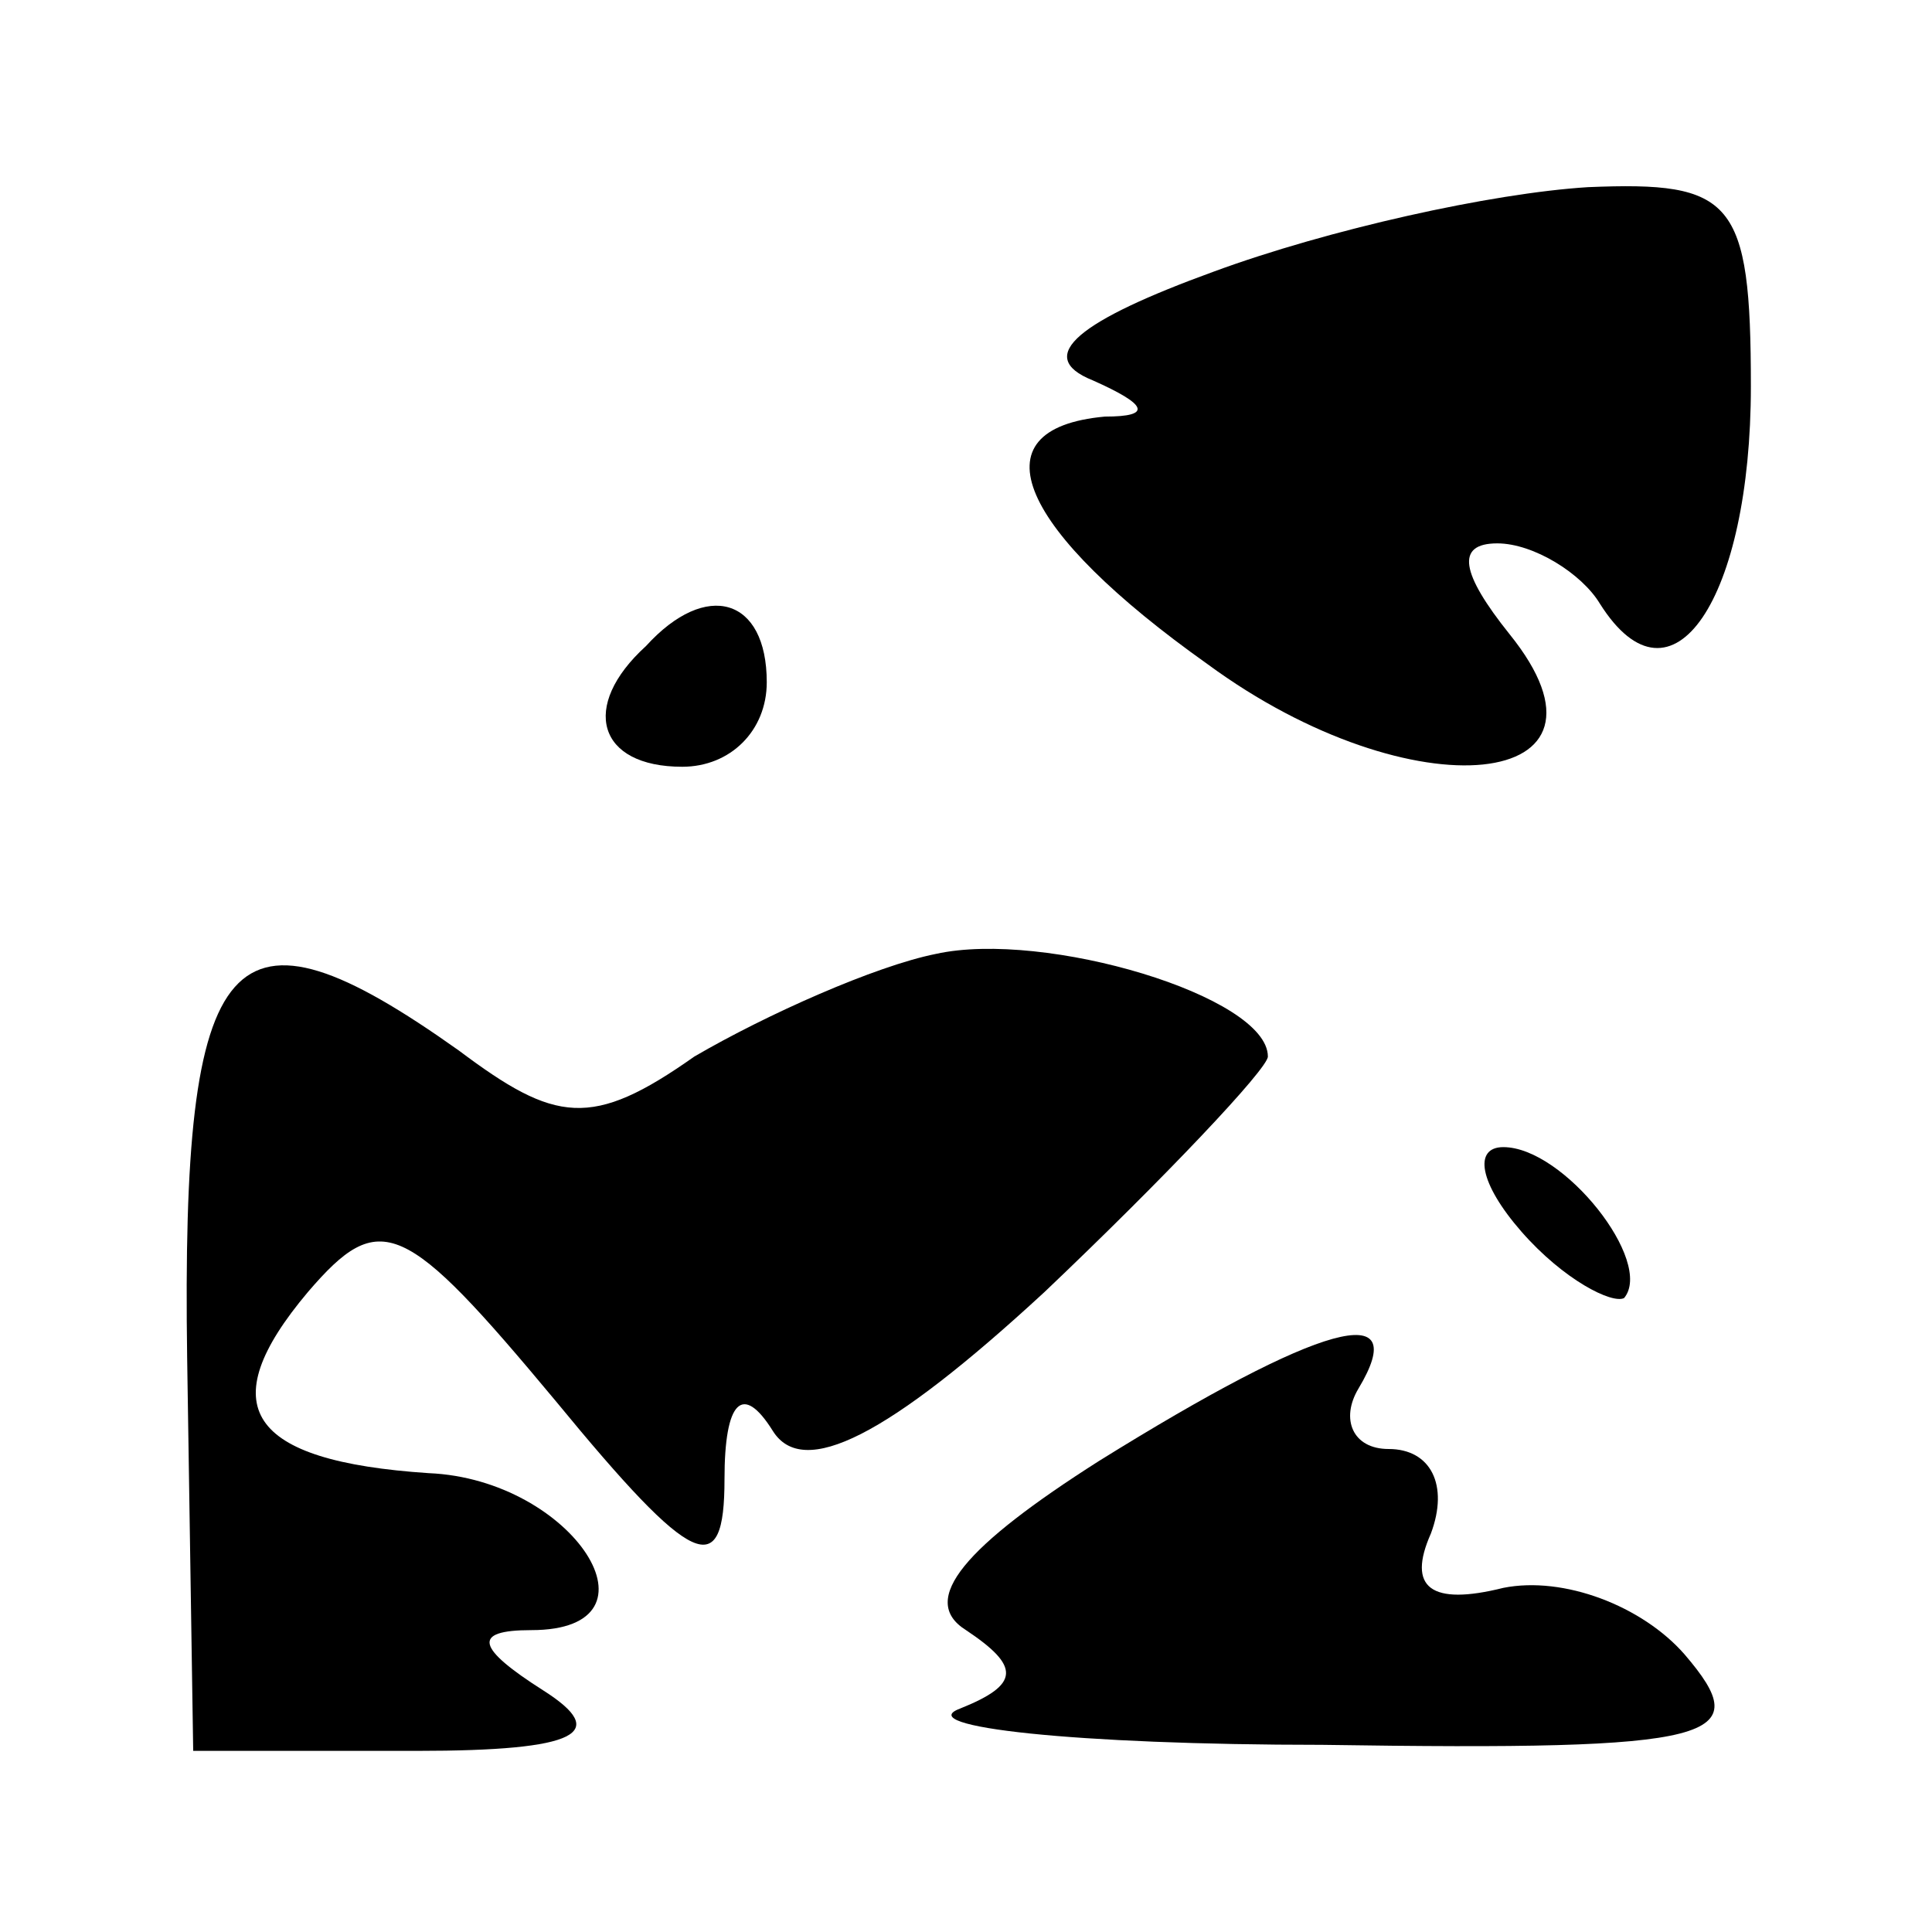 <?xml version="1.0" standalone="no"?>
<!DOCTYPE svg PUBLIC "-//W3C//DTD SVG 20010904//EN"
 "http://www.w3.org/TR/2001/REC-SVG-20010904/DTD/svg10.dtd">
<svg version="1.0" xmlns="http://www.w3.org/2000/svg"
 width="32pt" height="32pt" viewBox="0 0 32 32"
 preserveAspectRatio="xMidYMid meet">
<g transform="translate(0,32) scale(0.1,-0.1)"
fill="#000000" stroke="none">
<path fill="#000000" stroke="none" d="M201 275 c-22 -8 -30 -14 -20 -18 9 -4
10 -6 2 -6 -22 -2 -14 -19 17 -41 34 -25 71 -21 50 5 -8 10 -9 15 -2 15 6 0
14 -5 17 -10 12 -19 25 1 25 36 0 31 -3 34 -27 33 -16 -1 -43 -7 -62 -14z"/>
<path fill="#000000" stroke="none" d="M107 213 c-11 -10 -8 -20 6 -20 8 0 14
6 14 14 0 14 -10 17 -20 6z"/>
<path fill="#000000" stroke="none" d="M155 162 c-10 -2 -28 -10 -40 -17 -17
-12 -23 -11 -39 1 -38 27 -46 18 -45 -51 l1 -65 37 0 c27 0 32 3 21 10 -11 7
-12 10 -2 10 23 0 7 25 -17 26 -30 2 -36 11 -20 30 12 14 16 12 41 -18 23 -28
28 -30 28 -13 0 13 3 16 8 8 5 -8 19 -1 45 23 20 19 37 37 37 39 0 10 -37 21
-55 17z"/>
<path fill="#000000" stroke="none" d="M252 116 c7 -8 15 -12 17 -11 5 6 -10
25 -20 25 -5 0 -4 -6 3 -14z"/>
<path fill="#000000" stroke="none" d="M182 78 c-22 -14 -30 -23 -22 -28 9 -6
9 -9 -1 -13 -8 -3 19 -6 60 -6 66 -1 72 1 60 15 -7 8 -20 13 -30 11 -12 -3
-16 0 -12 9 3 8 0 14 -7 14 -6 0 -8 5 -5 10 9 15 -6 11 -43 -12z"/>
</g>
</svg>
